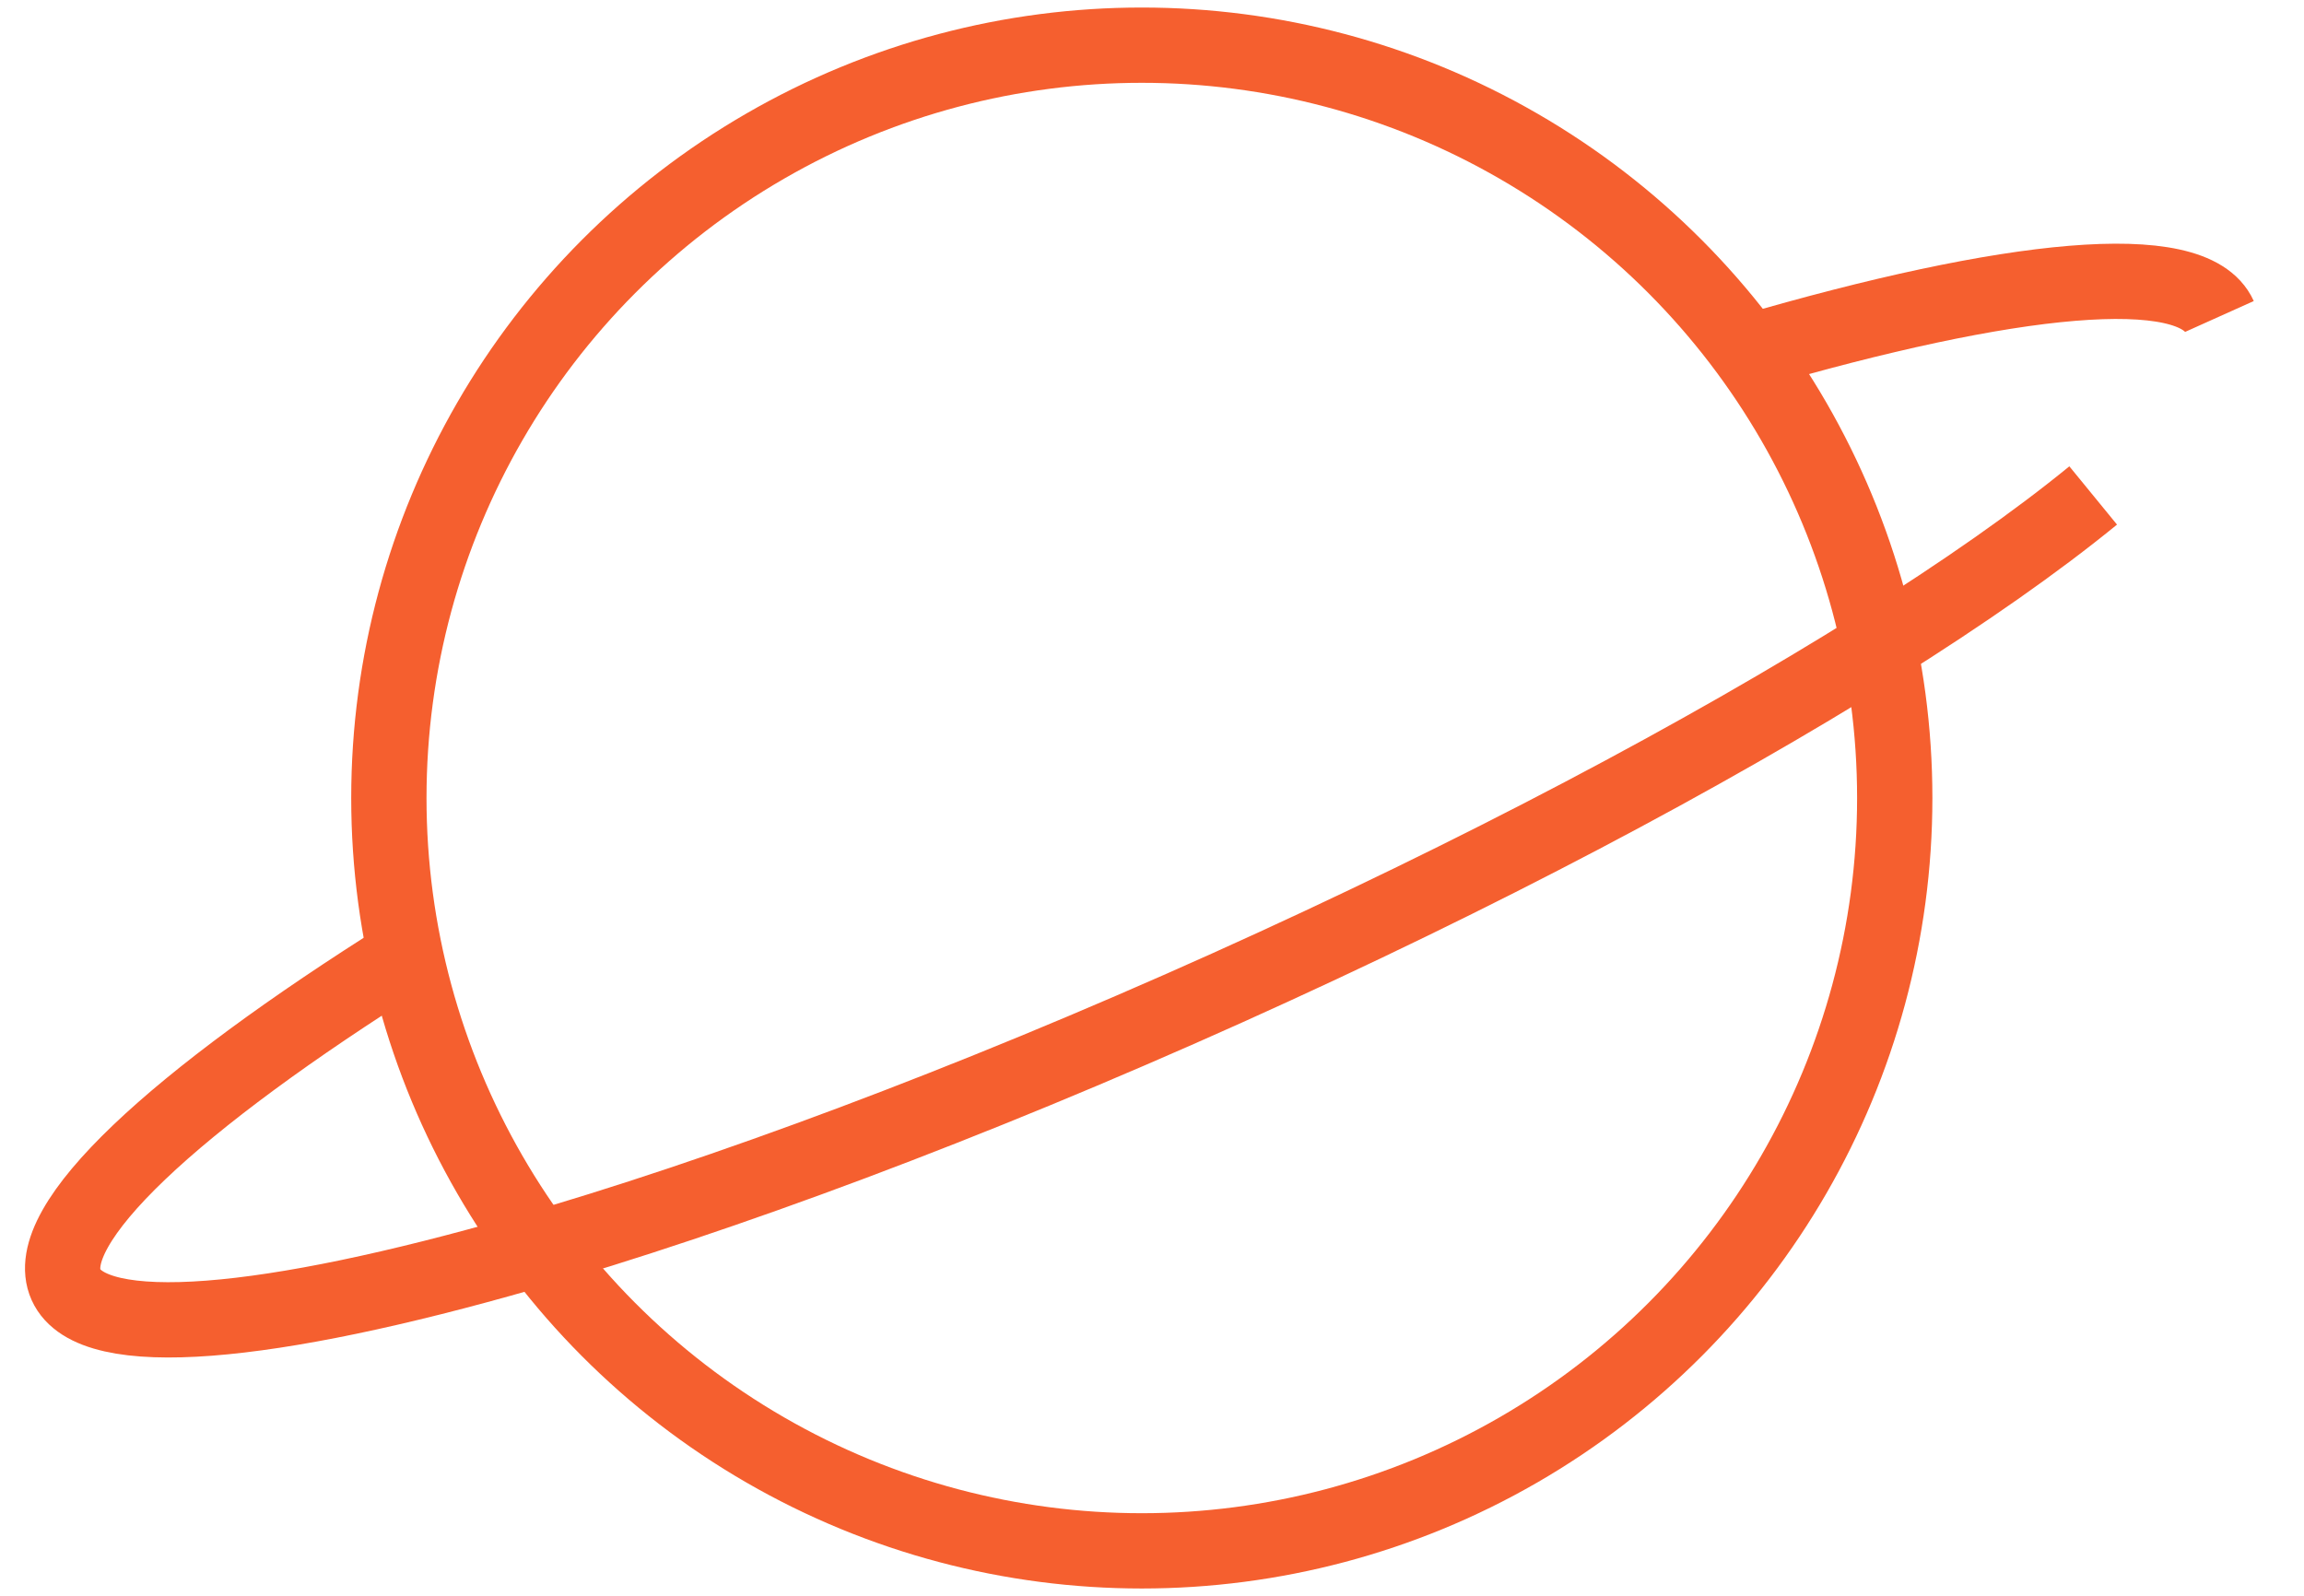 <svg width="153" height="106" viewBox="0 0 153 106" fill="none" xmlns="http://www.w3.org/2000/svg">
<circle cx="75.823" cy="53" r="50" stroke="#F55F2F" stroke-width="5"/>
<path d="M147.384 21.019C145.611 17.078 133.513 18.295 116.072 23.396M27.009 63.432C11.576 73.114 2.607 81.376 4.382 85.323C6.125 89.198 17.85 88.086 34.822 83.199C47.962 79.415 64.248 73.368 81.481 65.619C98.255 58.076 113.227 50.135 124.666 42.967C130.408 39.368 135.259 35.965 139 32.906" stroke="#F55F2F" stroke-width="5"/>
</svg>
